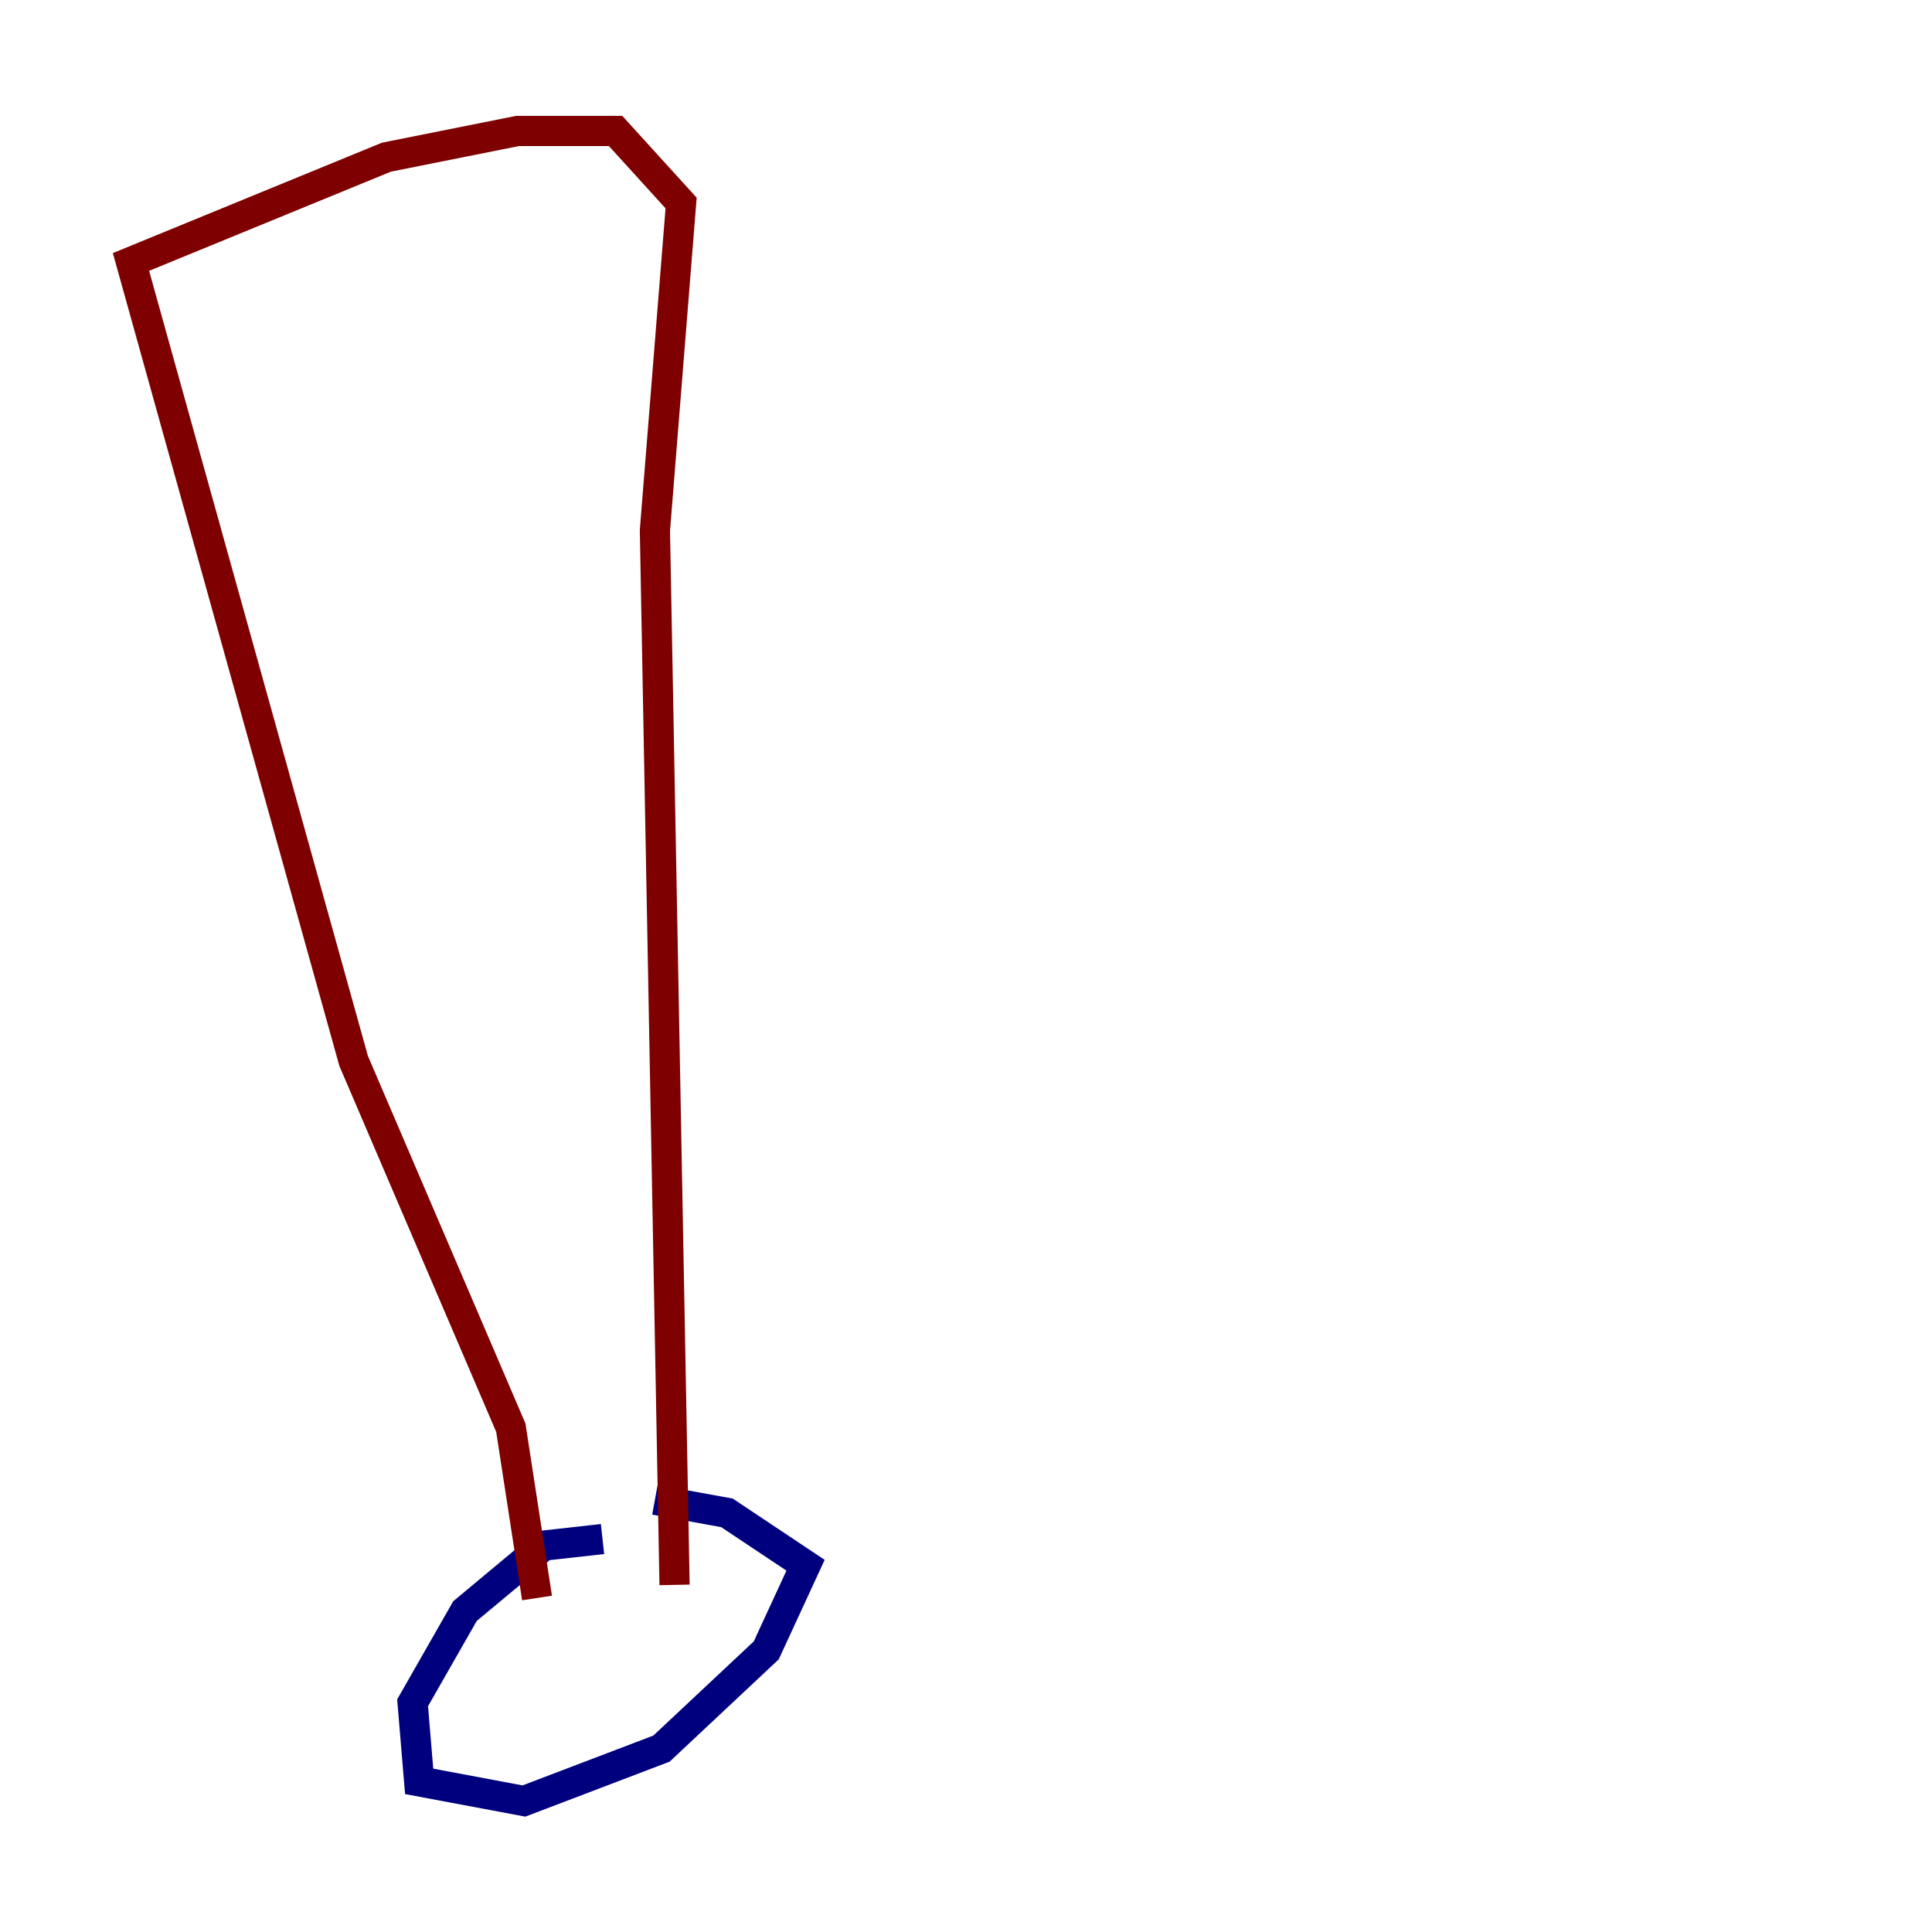 <?xml version="1.0" encoding="utf-8" ?>
<svg baseProfile="tiny" height="128" version="1.2" viewBox="0,0,128,128" width="128" xmlns="http://www.w3.org/2000/svg" xmlns:ev="http://www.w3.org/2001/xml-events" xmlns:xlink="http://www.w3.org/1999/xlink"><defs /><polyline fill="none" points="39.919,101.966 36.014,102.4 30.807,106.739 27.336,112.814 27.77,118.02 34.712,119.322 43.824,115.851 50.766,109.342 53.37,103.702 48.163,100.231 43.39,99.363" stroke="#00007f" stroke-width="2" /><polyline fill="none" points="35.58,105.871 33.844,94.59 23.43,70.291 8.678,17.356 25.6,10.414 34.278,8.678 40.786,8.678 45.125,13.451 43.39,35.146 44.691,105.003" stroke="#7f0000" stroke-width="2" /></svg>